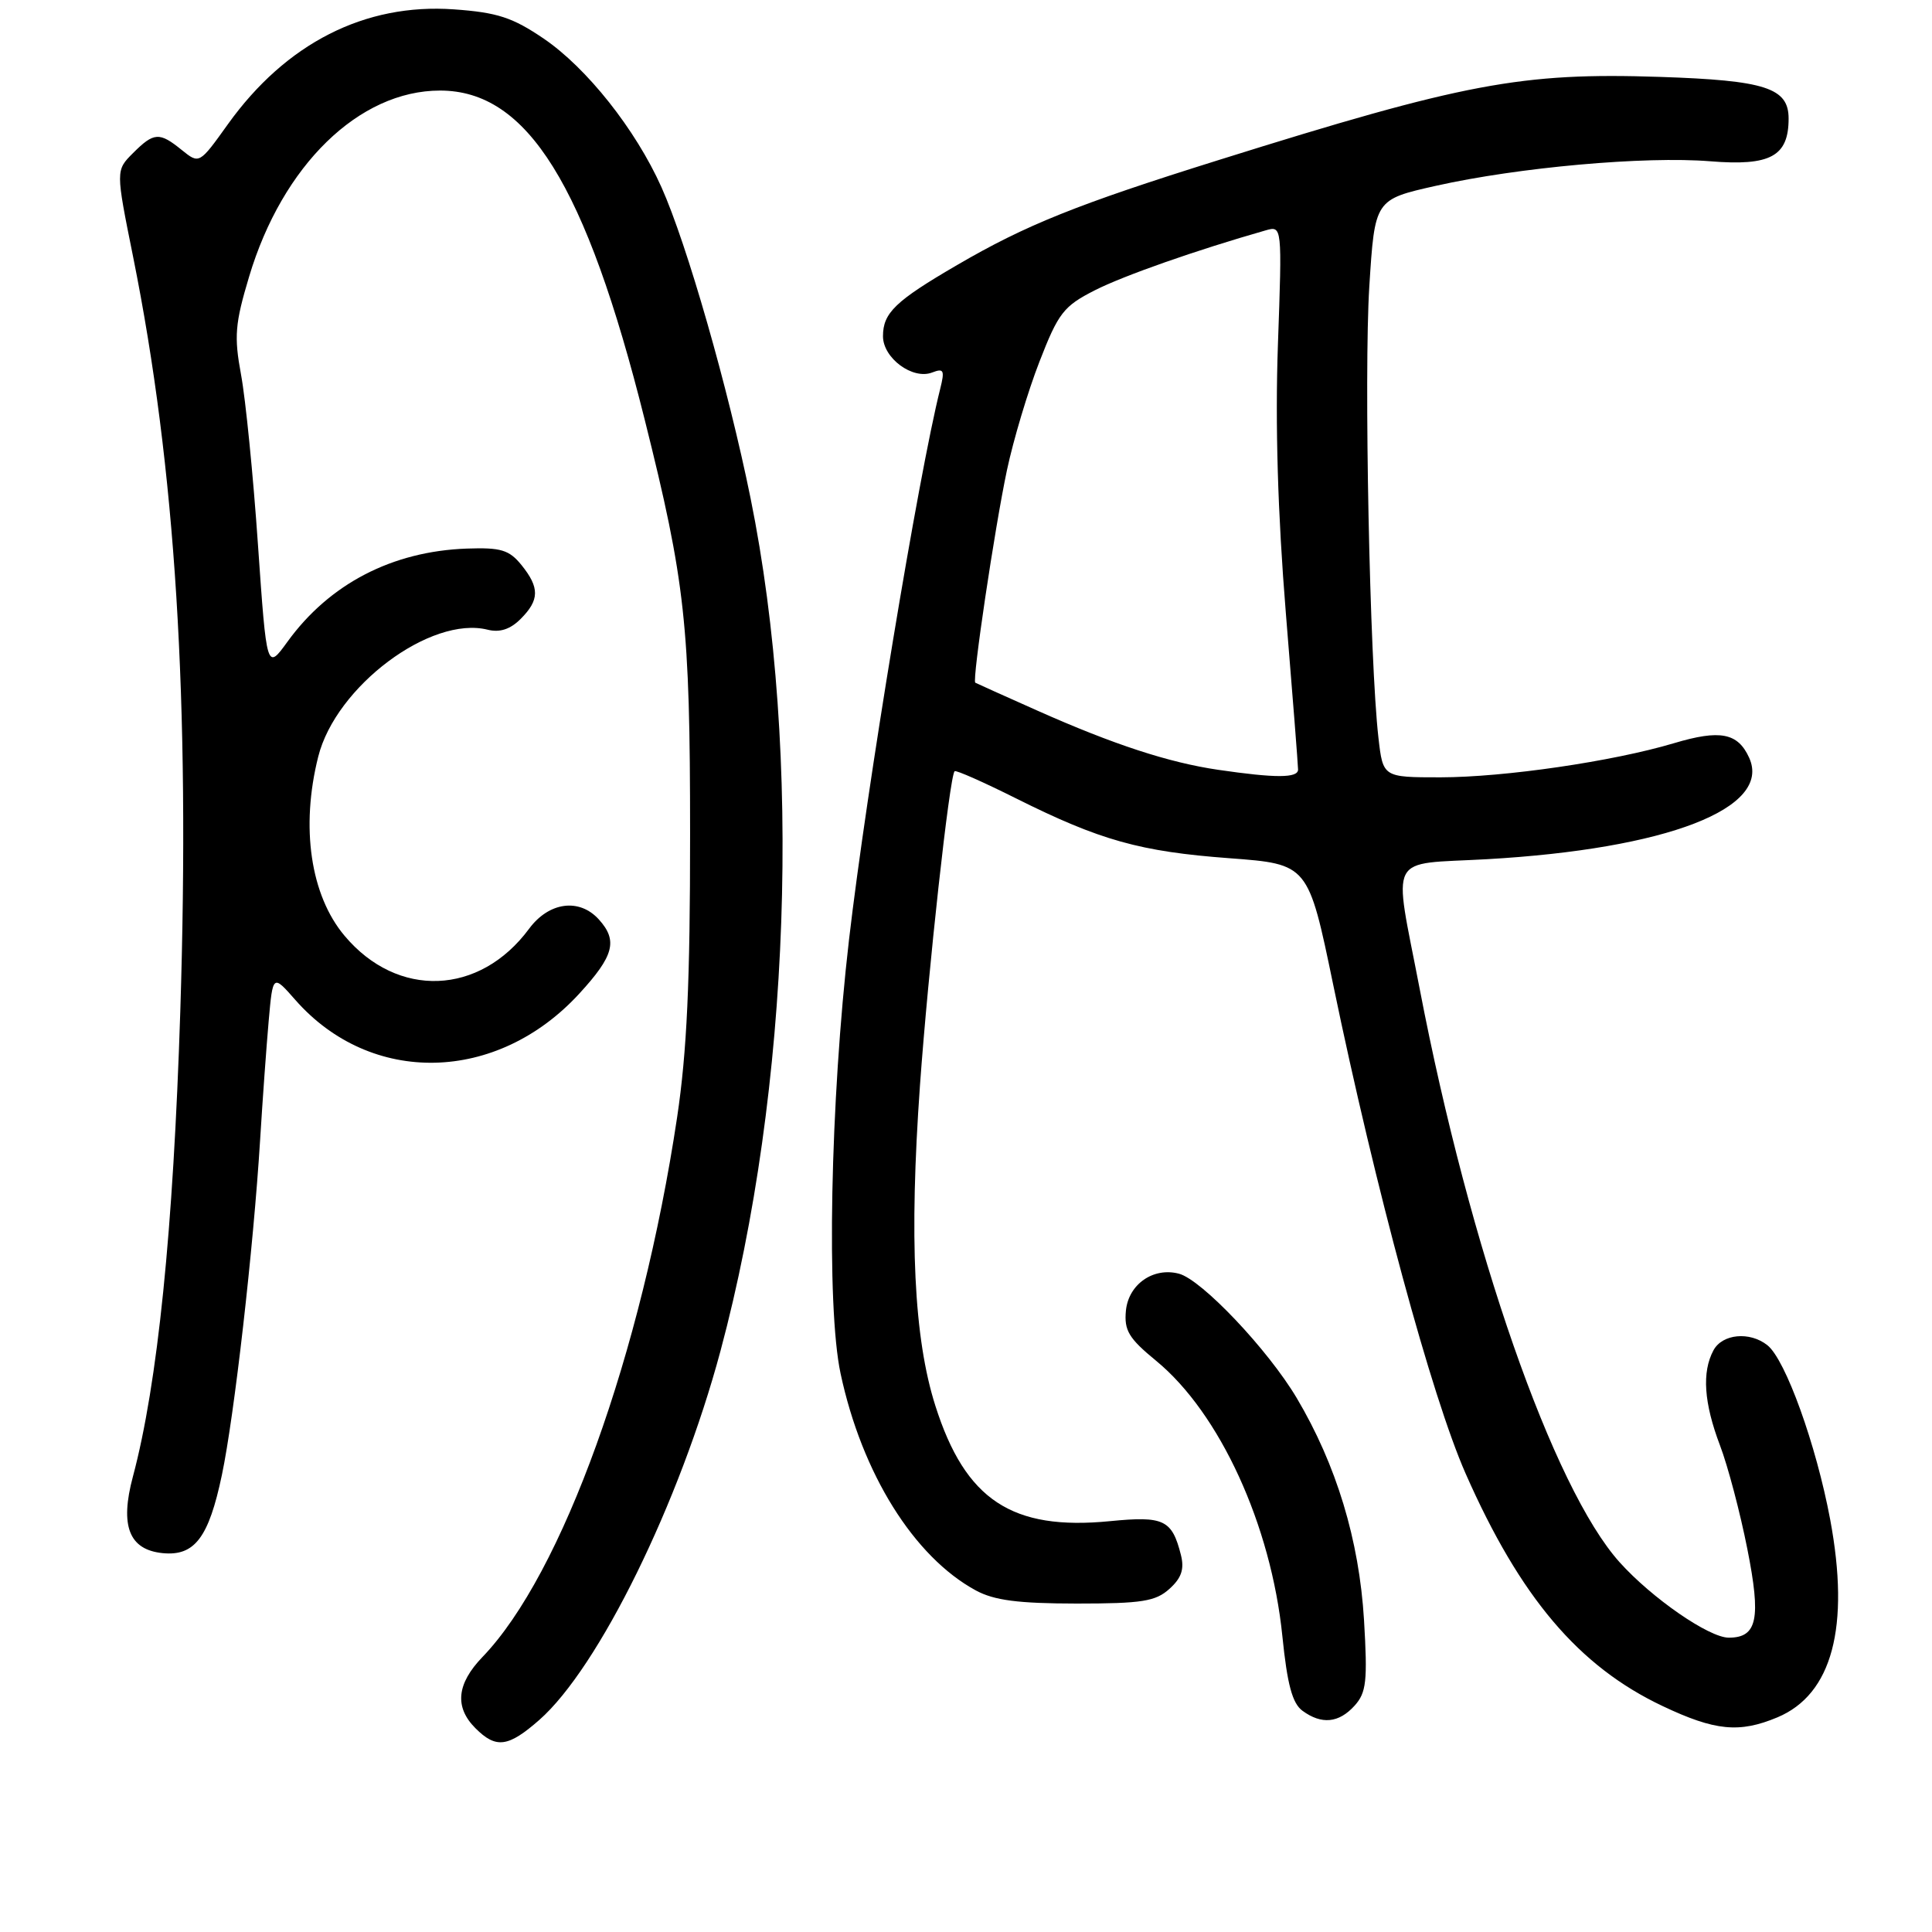 <?xml version="1.0" encoding="UTF-8" standalone="no"?>
<!DOCTYPE svg PUBLIC "-//W3C//DTD SVG 1.1//EN" "http://www.w3.org/Graphics/SVG/1.1/DTD/svg11.dtd" >
<svg xmlns="http://www.w3.org/2000/svg" xmlns:xlink="http://www.w3.org/1999/xlink" version="1.1" viewBox="0 0 256 256">
 <g >
 <path fill="currentColor"
d=" M 71.45 227.91 C 79.33 220.99 90.07 199.12 95.47 179.00 C 104.75 144.40 106.32 99.83 99.45 66.00 C 96.49 51.42 91.02 32.33 87.64 24.79 C 84.21 17.14 77.76 9.01 72.05 5.12 C 67.91 2.31 65.91 1.65 60.14 1.24 C 48.36 0.40 37.88 5.73 30.19 16.47 C 26.41 21.75 26.41 21.75 24.09 19.88 C 21.12 17.47 20.40 17.51 17.62 20.29 C 15.33 22.58 15.33 22.58 17.64 34.04 C 23.27 62.04 25.19 92.73 23.89 134.00 C 22.96 163.04 20.89 183.38 17.61 195.66 C 15.86 202.19 17.10 205.36 21.57 205.80 C 25.79 206.21 27.66 203.74 29.40 195.45 C 31.04 187.67 33.58 165.42 34.47 151.00 C 34.79 145.78 35.30 138.71 35.60 135.30 C 36.15 129.10 36.15 129.10 39.12 132.48 C 49.15 143.91 65.84 143.55 76.75 131.67 C 81.36 126.65 81.89 124.64 79.35 121.83 C 76.76 118.97 72.74 119.51 70.11 123.06 C 63.56 131.92 52.67 132.34 45.66 124.00 C 41.14 118.64 39.81 109.60 42.17 100.25 C 44.51 90.95 57.07 81.55 64.62 83.44 C 66.22 83.84 67.61 83.39 68.98 82.02 C 71.50 79.50 71.52 77.87 69.09 74.86 C 67.46 72.86 66.37 72.53 61.84 72.69 C 51.95 73.05 43.65 77.37 38.10 85.02 C 35.34 88.83 35.34 88.83 34.18 72.16 C 33.55 63.00 32.54 52.87 31.94 49.65 C 31.00 44.57 31.14 42.88 33.01 36.65 C 37.42 21.90 47.58 12.00 58.31 12.00 C 69.88 12.00 77.63 24.45 85.42 55.58 C 90.81 77.12 91.44 82.83 91.44 110.50 C 91.45 130.08 91.02 139.35 89.72 148.06 C 85.01 179.42 74.50 208.58 63.94 219.55 C 60.51 223.11 60.20 226.20 63.00 229.00 C 65.73 231.73 67.33 231.52 71.45 227.91 Z  M 235.51 227.56 C 242.78 224.52 245.16 215.58 242.51 201.35 C 240.66 191.45 236.59 180.15 234.19 178.25 C 231.85 176.39 228.21 176.74 227.04 178.93 C 225.49 181.82 225.78 185.91 227.90 191.50 C 228.95 194.25 230.58 200.43 231.53 205.24 C 233.37 214.50 232.85 217.00 229.07 217.00 C 226.46 217.00 218.90 211.78 214.61 207.01 C 205.80 197.21 194.74 165.50 188.11 131.00 C 184.61 112.80 183.68 114.60 197.00 113.85 C 220.89 112.49 234.83 107.10 231.77 100.40 C 230.27 97.10 227.92 96.65 221.80 98.48 C 213.69 100.90 199.35 102.99 190.88 103.00 C 183.25 103.00 183.25 103.00 182.65 97.75 C 181.49 87.69 180.72 49.42 181.44 37.97 C 182.17 26.44 182.17 26.44 190.27 24.62 C 201.21 22.17 217.94 20.67 226.62 21.37 C 234.60 22.02 237.00 20.71 237.00 15.71 C 237.00 11.65 233.93 10.65 219.97 10.19 C 201.57 9.58 194.05 11.00 161.50 21.20 C 142.74 27.07 135.92 29.81 126.82 35.12 C 118.64 39.88 117.00 41.46 117.00 44.55 C 117.00 47.45 120.93 50.35 123.51 49.36 C 125.06 48.76 125.20 49.05 124.58 51.53 C 121.69 63.03 114.82 104.58 112.50 124.50 C 110.01 145.94 109.48 173.10 111.38 182.00 C 114.21 195.25 121.09 206.28 129.30 210.74 C 131.74 212.06 134.91 212.47 142.66 212.48 C 151.32 212.48 153.13 212.19 154.96 210.53 C 156.55 209.10 156.95 207.92 156.48 206.05 C 155.30 201.37 154.22 200.86 147.09 201.56 C 134.09 202.84 127.91 198.76 123.94 186.27 C 121.09 177.32 120.46 164.10 121.90 143.83 C 123.00 128.49 125.82 102.88 126.49 102.19 C 126.66 102.01 130.33 103.64 134.65 105.80 C 145.78 111.36 151.07 112.84 162.92 113.72 C 173.35 114.50 173.35 114.50 176.66 130.50 C 182.24 157.47 189.71 185.06 194.20 195.25 C 201.43 211.65 209.18 220.80 220.30 226.06 C 227.24 229.35 230.47 229.67 235.51 227.56 Z  M 179.49 226.01 C 181.05 224.28 181.22 222.77 180.74 214.67 C 180.10 204.07 177.08 194.10 171.82 185.24 C 168.01 178.83 159.22 169.55 156.21 168.77 C 152.82 167.88 149.54 170.17 149.19 173.66 C 148.94 176.29 149.56 177.33 153.19 180.31 C 161.62 187.23 168.43 202.08 169.92 216.80 C 170.57 223.20 171.24 225.71 172.59 226.69 C 175.12 228.54 177.40 228.32 179.49 226.01 Z  M 161.39 102.00 C 154.86 101.04 147.57 98.66 137.50 94.18 C 133.10 92.22 129.38 90.55 129.23 90.46 C 128.79 90.19 131.79 70.02 133.43 62.28 C 134.27 58.32 136.20 51.86 137.73 47.93 C 140.24 41.46 140.93 40.57 145.08 38.46 C 148.93 36.51 158.51 33.15 167.69 30.53 C 169.89 29.90 169.89 29.90 169.33 45.70 C 168.96 56.22 169.31 68.10 170.38 81.22 C 171.27 92.07 172.00 101.41 172.00 101.97 C 172.00 103.11 169.04 103.12 161.39 102.00 Z "/>
</g>
</svg>
